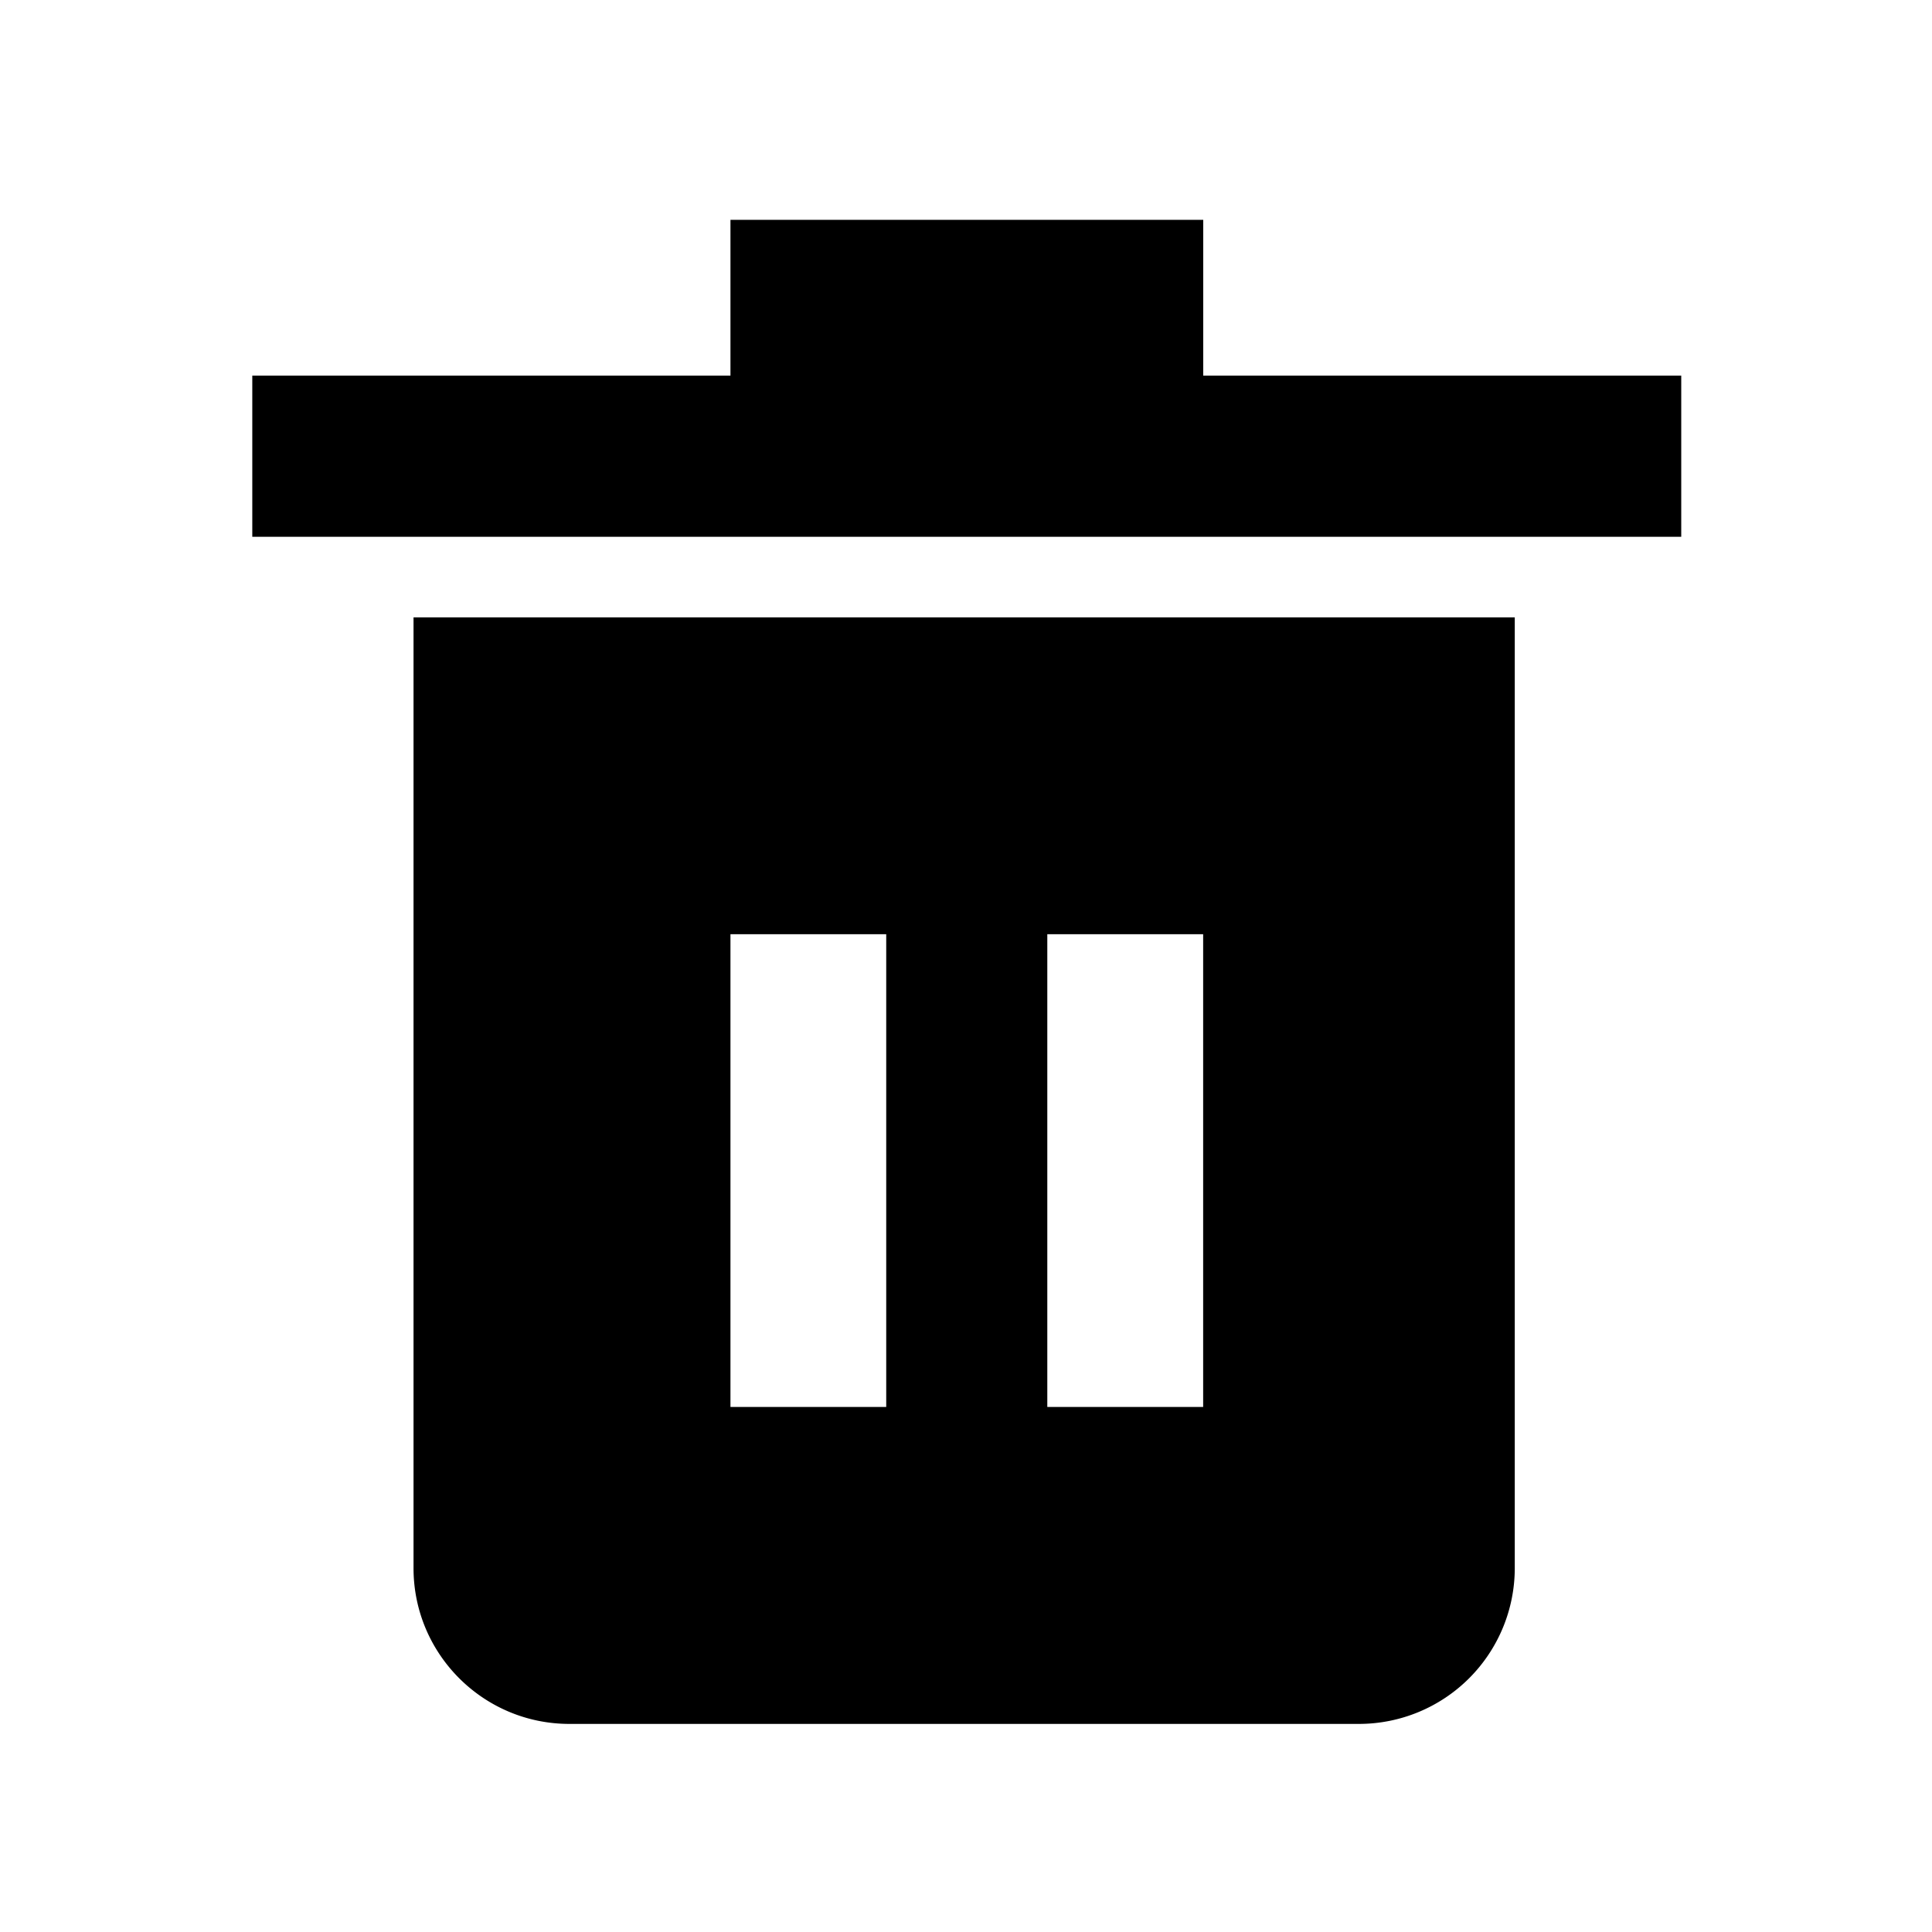 <svg viewBox="0 0 24 24" xmlns="http://www.w3.org/2000/svg"><g fill="none" fill-rule="evenodd"><path d="M0 0h24v24H0z"/><path d="M14.947 4.666V2.731H9.074v1.935h-5.94v2.002h17.751V4.666h-5.938zm-9.81 3.003V19.48c0 1.068.868 1.935 1.936 1.935h9.809a1.936 1.936 0 0 0 1.935-1.935V7.669H5.137zm5.872 9.809H9.074v-5.873h1.935v5.873zm3.938 0H13.01v-5.873h1.936v5.873z" fill="currentColor" fill-rule="nonzero"/></g></svg>